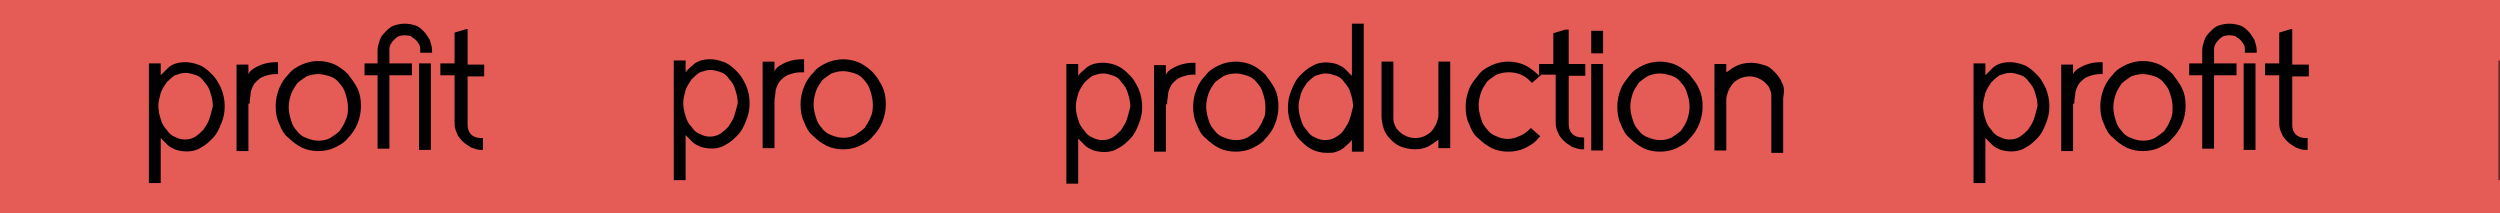 <svg width="211" height="18" viewBox="0 0 211 18" fill="none" xmlns="http://www.w3.org/2000/svg">
<rect width="211" height="18" fill="#E55C57"/>
<mask id="mask0_174_2427" style="mask-type:alpha" maskUnits="userSpaceOnUse" x="0" y="0" width="211" height="18">
<rect width="211" height="18" fill="#E55C57"/>
</mask>
<g mask="url(#mask0_174_2427)">
<path d="M216.266 6.104C215.966 5.804 215.666 5.504 215.266 5.304C214.566 5.004 213.866 4.904 213.166 5.104C212.866 5.204 212.666 5.304 212.466 5.504C212.266 5.704 212.066 5.804 211.866 6.104V5.104H210.866V15.204H211.866V11.404C212.066 11.604 212.266 11.804 212.466 12.004C212.666 12.204 212.966 12.304 213.166 12.404C213.866 12.604 214.666 12.604 215.266 12.204C215.666 12.004 215.966 11.704 216.266 11.404C216.566 11.104 216.766 10.704 216.966 10.204C217.166 9.704 217.266 9.304 217.266 8.704C217.266 8.104 217.166 7.704 216.966 7.204C216.766 6.804 216.566 6.404 216.266 6.104ZM215.966 9.804C215.866 10.104 215.666 10.404 215.466 10.704C215.266 10.904 215.066 11.104 214.766 11.304C214.266 11.604 213.566 11.604 213.066 11.304C212.766 11.204 212.566 11.004 212.366 10.704C212.166 10.504 211.966 10.204 211.866 9.804C211.766 9.504 211.666 9.104 211.666 8.704C211.666 8.304 211.766 8.004 211.866 7.604C211.966 7.304 212.166 7.004 212.366 6.704C212.566 6.504 212.766 6.304 213.066 6.104C213.366 6.004 213.666 5.904 213.966 5.904C214.266 5.904 214.566 6.004 214.866 6.104C215.166 6.204 215.366 6.404 215.566 6.704C215.766 6.904 215.966 7.204 216.066 7.604C216.166 7.904 216.266 8.304 216.266 8.704C216.166 9.104 216.066 9.504 215.966 9.804Z" fill="#010101"/>
<path d="M221.866 5.004H221.666C220.966 5.004 220.366 5.204 219.866 5.504C219.666 5.604 219.466 5.804 219.366 6.004V5.204H218.366V12.504H219.366V8.604C219.366 8.204 219.466 7.904 219.466 7.604C219.566 7.304 219.666 7.004 219.866 6.804C220.066 6.604 220.266 6.404 220.566 6.304C220.866 6.204 221.166 6.104 221.566 6.104H221.866V5.004Z" fill="#010101"/>
<path d="M227.666 6.104C227.366 5.804 226.966 5.504 226.566 5.304C225.666 4.904 224.666 4.904 223.766 5.304C223.366 5.504 222.966 5.704 222.666 6.104C222.366 6.404 222.066 6.804 221.866 7.304C221.666 7.804 221.566 8.304 221.566 8.804C221.566 9.404 221.666 9.904 221.866 10.304C222.066 10.804 222.266 11.204 222.666 11.504C222.966 11.804 223.366 12.104 223.766 12.304C224.166 12.504 224.666 12.604 225.166 12.604C225.666 12.604 226.166 12.504 226.566 12.304C226.966 12.104 227.366 11.904 227.666 11.504C227.966 11.204 228.266 10.804 228.466 10.304C228.666 9.804 228.766 9.304 228.766 8.804C228.766 8.204 228.666 7.704 228.466 7.304C228.266 6.904 227.966 6.404 227.666 6.104ZM227.466 9.904C227.366 10.204 227.166 10.504 226.966 10.804C226.766 11.004 226.466 11.204 226.166 11.404C225.566 11.704 224.866 11.704 224.166 11.404C223.866 11.304 223.566 11.104 223.366 10.804C223.166 10.604 222.966 10.304 222.866 9.904C222.766 9.604 222.666 9.204 222.666 8.804C222.666 8.404 222.766 8.004 222.866 7.704C222.966 7.404 223.166 7.104 223.366 6.804C223.566 6.604 223.866 6.404 224.166 6.204C224.466 6.104 224.766 6.004 225.166 6.004C225.466 6.004 225.866 6.104 226.166 6.204C226.466 6.304 226.766 6.504 226.966 6.804C227.166 7.004 227.366 7.304 227.466 7.704C227.566 8.004 227.666 8.404 227.666 8.804C227.666 9.204 227.666 9.504 227.466 9.904Z" fill="#010101"/>
<path fill-rule="evenodd" clip-rule="evenodd" d="M115.1 2V12.8H114.1V11.8C113.967 12 113.833 12.111 113.7 12.222L113.639 12.273C113.593 12.313 113.546 12.354 113.5 12.4C113.3 12.6 113.1 12.7 112.8 12.8C112.6 12.9 112.3 12.9 112 12.9C111.5 12.9 111.1 12.8 110.7 12.6C110.3 12.4 110 12.1 109.7 11.8C109.4 11.5 109.2 11.1 109 10.6C108.8 10.1 108.7 9.6 108.7 9.1C108.7 8.5 108.8 8.1 109 7.6C109.2 7.1 109.4 6.7 109.7 6.4C110 6.1 110.3 5.8 110.7 5.6C111.3 5.2 112.1 5.2 112.8 5.4C112.847 5.424 112.9 5.447 112.956 5.472C113.136 5.553 113.347 5.647 113.5 5.8L114.1 6.4V2H115.1ZM113.4 11C113.6 10.7 113.8 10.4 113.9 10.1C114 9.8 114.1 9.4 114.2 9C114.2 8.6 114.1 8.2 114 7.9C113.9 7.5 113.7 7.2 113.5 7C113.3 6.7 113.1 6.5 112.8 6.4L112.799 6.4C112.499 6.3 112.2 6.2 111.9 6.2C111.6 6.2 111.3 6.3 111 6.4C110.7 6.6 110.501 6.8 110.301 6.999L110.3 7C110.1 7.3 109.9 7.6 109.8 7.9L109.774 8.003L109.753 8.082L109.751 8.092L109.749 8.098C109.669 8.406 109.6 8.669 109.6 9C109.6 9.4 109.7 9.8 109.8 10.1C109.9 10.5 110.1 10.8 110.3 11C110.5 11.3 110.7 11.5 111 11.6C111.5 11.9 112.2 11.9 112.7 11.6L112.753 11.565L112.828 11.516C113.06 11.366 113.23 11.255 113.4 11Z" fill="#010101"/>
<path fill-rule="evenodd" clip-rule="evenodd" d="M106.8 6.3C106.5 6 106.1 5.7 105.7 5.5C104.8 5.1 103.8 5.1 102.9 5.5C102.5 5.7 102.1 5.9 101.8 6.3C101.5 6.6 101.2 7 101 7.5C100.8 8 100.7 8.5 100.7 9C100.7 9.6 100.8 10.1 101 10.5C101.2 11 101.4 11.4 101.8 11.7C102.1 12 102.5 12.3 102.9 12.5C103.3 12.7 103.8 12.8 104.3 12.8C104.8 12.8 105.3 12.7 105.7 12.5C106.1 12.3 106.5 12.1 106.8 11.7C107.1 11.4 107.4 11 107.6 10.5C107.8 10 107.9 9.5 107.9 9C107.9 8.4 107.8 7.9 107.6 7.5C107.4 7.1 107.1 6.7 106.8 6.3ZM106.6 10.1C106.5 10.4 106.3 10.7 106.1 11C105.9 11.2 105.601 11.399 105.302 11.599L105.3 11.6C104.7 11.9 104 11.9 103.3 11.6C103 11.5 102.7 11.3 102.5 11C102.3 10.8 102.1 10.5 102 10.1C101.9 9.8 101.8 9.4 101.8 9C101.8 8.6 101.9 8.2 102 7.9C102.1 7.6 102.3 7.3 102.5 7C102.7 6.8 102.999 6.601 103.298 6.401L103.3 6.4C103.6 6.3 103.9 6.2 104.3 6.2C104.6 6.2 105 6.3 105.3 6.4C105.6 6.5 105.9 6.7 106.1 7C106.3 7.2 106.5 7.5 106.6 7.9C106.7 8.2 106.8 8.6 106.8 9C106.8 9.4 106.8 9.8 106.6 10.1Z" fill="#010101"/>
<path fill-rule="evenodd" clip-rule="evenodd" d="M94.4 5.6C94.8 5.8 95.1 6.099 95.399 6.399C95.699 6.699 95.9 7.1 96.1 7.5C96.3 8 96.4 8.5 96.4 9C96.4 9.6 96.3 10 96.1 10.5C95.9 11 95.7 11.4 95.4 11.7C95.1 12 94.8 12.3 94.4 12.5C93.8 12.9 93 12.9 92.3 12.7C92.253 12.676 92.2 12.653 92.144 12.628C91.964 12.547 91.753 12.453 91.6 12.3L91 11.7V15.5H90V5.4H91V6.4C91.133 6.2 91.267 6.089 91.4 5.978C91.467 5.922 91.533 5.867 91.6 5.8C91.8 5.6 92 5.5 92.3 5.4C93 5.2 93.8 5.3 94.4 5.6ZM94.6 11C94.8 10.7 95 10.4 95.1 10.1C95.2 9.8 95.3 9.401 95.4 9.002L95.4 9C95.4 8.6 95.3 8.2 95.2 7.9C95.1 7.5 94.9 7.2 94.7 7C94.5 6.7 94.3 6.5 94 6.4C93.7 6.3 93.4 6.2 93.1 6.2C92.8 6.2 92.5 6.3 92.2 6.4C91.9 6.6 91.7 6.8 91.5 7C91.3 7.3 91.1 7.6 91 7.9C90.983 7.969 90.966 8.034 90.949 8.098C90.869 8.406 90.8 8.669 90.8 9C90.8 9.4 90.9 9.8 91 10.1C91.1 10.5 91.3 10.8 91.5 11C91.7 11.3 91.9 11.5 92.2 11.6C92.7 11.9 93.4 11.9 93.9 11.6C94.2 11.4 94.4 11.2 94.6 11Z" fill="#010101"/>
<path d="M98.555 8.228C98.529 8.4 98.5 8.586 98.5 8.8H98.4V12.8H97.4V5.5H98.4V6.3C98.5 6.1 98.7 5.9 98.9 5.8C99.4 5.5 100 5.3 100.7 5.3H100.9V6.3H100.7C100.3 6.3 100 6.4 99.7 6.5C99.4 6.6 99.2 6.8 99 7C98.8 7.2 98.7 7.5 98.6 7.8C98.6 7.939 98.579 8.078 98.555 8.228Z" fill="#010101"/>
<path d="M121.4 9.7C121.4 9.937 121.337 10.112 121.262 10.323L121.26 10.328C121.241 10.382 121.22 10.439 121.2 10.5C121.1 10.7 120.9 11 120.8 11.1C120.6 11.3 120.4 11.4 120.2 11.5C119.7 11.7 119.2 11.7 118.7 11.5C118.5 11.4 118.3 11.3 118.1 11.1C117.9 10.9 117.8 10.8 117.7 10.5C117.6 10.3 117.6 10.1 117.6 9.8V5.2H116.6V9.8C116.6 10.2 116.7 10.6 116.8 10.9C116.9 11.2 117.1 11.5 117.4 11.8C117.7 12.1 118 12.3 118.3 12.4C118.6 12.5 119 12.6 119.4 12.6C119.9 12.6 120.4 12.5 120.8 12.2C120.9 12.15 121 12.075 121.1 12C121.2 11.925 121.3 11.85 121.4 11.8V12.5H122.4V5.2H121.4V9.7Z" fill="#010101"/>
<path d="M131.1 2.8L132.1 2.5H132.4V5.4H133.8V6.4H132.4V10.5C132.4 10.8 132.5 11.1 132.7 11.3C132.9 11.5 133.2 11.6 133.5 11.6H133.7V12.6H133.5C133.263 12.6 133.088 12.537 132.877 12.462C132.821 12.442 132.763 12.421 132.7 12.4C132.619 12.346 132.546 12.3 132.478 12.257C132.293 12.139 132.146 12.046 132 11.9C131.8 11.7 131.6 11.5 131.5 11.2C131.4 11 131.3 10.7 131.3 10.4V6.3H130.1L129.3 7L129.1 6.8C128.6 6.3 128 6.1 127.3 6.1C126.9 6.1 126.6 6.2 126.3 6.3C126 6.5 125.7 6.7 125.5 6.9C125.3 7.2 125.1 7.5 125 7.8C124.9 8.1 124.8 8.5 124.8 8.9C124.8 9.3 124.9 9.7 125 10C125.1 10.4 125.3 10.7 125.5 10.9C125.7 11.2 126 11.4 126.3 11.5C126.9 11.8 127.6 11.8 128.2 11.5C128.5 11.4 128.8 11.2 129 11L129.2 10.8L130 11.5L129.8 11.7C129.5 12.1 129.1 12.3 128.7 12.5C128.3 12.7 127.8 12.8 127.3 12.8C126.8 12.8 126.3 12.7 125.9 12.5C125.5 12.3 125.1 12 124.8 11.7C124.4 11.4 124.2 11 124 10.5C123.8 10.1 123.7 9.6 123.7 9C123.7 8.5 123.8 8 124 7.5C124.153 7.117 124.365 6.852 124.59 6.569C124.659 6.482 124.73 6.394 124.8 6.3C125.1 5.9 125.5 5.7 125.9 5.5C126.8 5.1 127.8 5.1 128.7 5.5C129.1 5.7 129.5 6 129.8 6.3L129.9 6.4V5.4H131.1V2.8Z" fill="#010101"/>
<path d="M135.3 2.6H134.3V4.5H135.3V2.6Z" fill="#010101"/>
<path d="M134.3 5.4H135.3V12.7H134.3V5.4Z" fill="#010101"/>
<path fill-rule="evenodd" clip-rule="evenodd" d="M142.6 6.3C142.3 6 141.9 5.7 141.5 5.5C140.6 5.1 139.6 5.1 138.7 5.5C138.3 5.7 137.9 5.9 137.6 6.3C137.53 6.394 137.459 6.482 137.39 6.569L137.389 6.57C137.164 6.853 136.953 7.118 136.8 7.5C136.6 8 136.5 8.5 136.5 9C136.5 9.6 136.6 10.1 136.8 10.5C137 11 137.2 11.4 137.6 11.7C137.9 12 138.3 12.3 138.7 12.5C139.1 12.7 139.6 12.8 140.1 12.8C140.6 12.8 141.1 12.7 141.5 12.5C141.9 12.3 142.3 12.1 142.6 11.7C142.9 11.4 143.2 11 143.4 10.5C143.6 10 143.7 9.5 143.7 9C143.7 8.4 143.6 7.9 143.4 7.5C143.247 7.118 143.036 6.853 142.811 6.57L142.81 6.569C142.741 6.482 142.671 6.394 142.6 6.3ZM142.4 10.1C142.3 10.4 142.1 10.7 141.9 11C141.7 11.2 141.401 11.399 141.102 11.599L141.1 11.6C140.5 11.9 139.8 11.9 139.1 11.6C138.8 11.5 138.5 11.3 138.3 11C138.1 10.8 137.9 10.5 137.8 10.1C137.7 9.8 137.6 9.4 137.6 9C137.6 8.6 137.7 8.2 137.8 7.9C137.9 7.6 138.1 7.3 138.3 7C138.5 6.8 138.799 6.601 139.098 6.401L139.1 6.4C139.4 6.3 139.7 6.2 140.1 6.2C140.4 6.2 140.8 6.3 141.1 6.4C141.4 6.5 141.7 6.7 141.9 7C142.1 7.2 142.3 7.5 142.4 7.9C142.5 8.2 142.6 8.6 142.6 9C142.6 9.4 142.5 9.8 142.4 10.1Z" fill="#010101"/>
<path d="M149.8 6.1C150.1 6.4 150.3 6.7 150.4 7C150.6 7.3 150.6 7.7 150.5 8.3V12.9H149.5V8.3C149.5 8 149.5 7.8 149.4 7.6C149.3 7.3 149.2 7.2 149 7C148.8 6.8 148.6 6.7 148.4 6.6C147.9 6.4 147.4 6.4 146.9 6.6C146.7 6.7 146.5 6.8 146.3 7C146.2 7.1 146 7.4 145.9 7.6C145.879 7.663 145.858 7.721 145.838 7.776C145.763 7.988 145.7 8.163 145.7 8.4V12.7H144.7V5.4H145.7V6.1C145.8 6.05 145.9 5.975 146 5.9C146.1 5.825 146.2 5.75 146.3 5.7C146.8 5.4 147.3 5.3 147.8 5.3C148.2 5.3 148.6 5.4 148.9 5.5C149.3 5.6 149.5 5.8 149.8 6.1Z" fill="#010101"/>
<path d="M171.966 6.35C171.666 6.05 171.366 5.75 170.966 5.55C170.266 5.25 169.566 5.15 168.866 5.35C168.566 5.45 168.366 5.55 168.166 5.75C167.966 5.95 167.766 6.15 167.566 6.35V5.35H166.566V15.45H167.566V11.65C167.766 11.85 167.966 12.05 168.166 12.25C168.366 12.45 168.666 12.55 168.866 12.65C169.566 12.85 170.366 12.85 170.966 12.45C171.366 12.25 171.666 11.95 171.966 11.65C172.266 11.35 172.466 10.95 172.666 10.45C172.866 9.95 172.966 9.55 172.966 8.95C172.966 8.45 172.866 7.95 172.666 7.45C172.466 7.05 172.266 6.65 171.966 6.35ZM171.666 10.05C171.566 10.35 171.366 10.65 171.166 10.95C170.966 11.15 170.766 11.35 170.466 11.55C169.966 11.85 169.266 11.85 168.766 11.55C168.466 11.45 168.266 11.25 168.066 10.95C167.866 10.75 167.666 10.45 167.566 10.05C167.466 9.75 167.366 9.35 167.366 8.95C167.366 8.55 167.466 8.25 167.566 7.85C167.666 7.55 167.866 7.25 168.066 6.95C168.266 6.75 168.466 6.55 168.766 6.35C169.066 6.25 169.366 6.15 169.666 6.15C169.966 6.15 170.266 6.25 170.566 6.35C170.866 6.45 171.066 6.65 171.266 6.95C171.466 7.15 171.666 7.45 171.766 7.85C171.866 8.15 171.966 8.55 171.966 8.95C171.866 9.35 171.766 9.75 171.666 10.05Z" fill="#010101"/>
<path d="M175.066 8.75C175.066 8.35 175.166 8.05 175.166 7.75C175.266 7.45 175.366 7.15 175.566 6.95C175.766 6.75 175.966 6.55 176.266 6.45C176.566 6.35 176.866 6.25 177.266 6.25H177.466V5.25H177.266C176.566 5.25 175.966 5.45 175.466 5.75C175.266 5.85 175.066 6.05 174.966 6.25V5.45H173.966V12.75H174.966V8.75H175.066Z" fill="#010101"/>
<path d="M183.366 6.25C183.066 5.95 182.666 5.65 182.266 5.45C181.366 5.05 180.366 5.05 179.466 5.45C179.066 5.65 178.666 5.85 178.366 6.25C178.066 6.55 177.766 6.95 177.566 7.45C177.366 7.95 177.266 8.45 177.266 8.95C177.266 9.55 177.366 10.05 177.566 10.45C177.766 10.95 177.966 11.35 178.366 11.65C178.666 11.95 179.066 12.25 179.466 12.45C179.866 12.65 180.366 12.75 180.866 12.75C181.366 12.75 181.866 12.65 182.266 12.45C182.666 12.25 183.066 12.05 183.366 11.65C183.666 11.35 183.966 10.95 184.166 10.45C184.366 9.95 184.466 9.45 184.466 8.95C184.466 8.35 184.366 7.85 184.166 7.45C183.966 7.05 183.666 6.65 183.366 6.25ZM183.166 10.15C183.066 10.45 182.866 10.75 182.666 11.05C182.466 11.25 182.166 11.45 181.866 11.65C181.266 11.95 180.566 11.95 179.866 11.65C179.566 11.55 179.266 11.35 179.066 11.05C178.866 10.85 178.666 10.55 178.566 10.15C178.466 9.85 178.366 9.45 178.366 9.05C178.366 8.65 178.466 8.25 178.566 7.95C178.666 7.65 178.866 7.35 179.066 7.05C179.266 6.85 179.566 6.65 179.866 6.45C180.166 6.35 180.466 6.25 180.866 6.25C181.166 6.25 181.566 6.35 181.866 6.45C182.166 6.55 182.466 6.75 182.666 7.05C182.866 7.25 183.066 7.55 183.166 7.95C183.266 8.25 183.366 8.65 183.366 9.05C183.366 9.45 183.366 9.75 183.166 10.15Z" fill="#010101"/>
<path d="M189.766 2.65C189.566 2.45 189.366 2.25 189.066 2.15C188.466 1.95 187.866 1.95 187.266 2.15C186.966 2.25 186.766 2.45 186.566 2.65C186.366 2.85 186.166 3.05 186.066 3.35C185.966 3.65 185.866 3.95 185.866 4.25V5.35H184.766V6.35H185.866V12.55H186.866V6.35H188.766V5.35H186.866V4.25C186.866 4.05 186.866 3.95 186.966 3.75C187.066 3.55 187.166 3.45 187.266 3.35C187.366 3.25 187.466 3.15 187.666 3.05C187.966 2.95 188.366 2.95 188.666 3.05C188.766 3.15 188.966 3.25 189.066 3.35C189.166 3.45 189.266 3.55 189.366 3.75C189.466 3.85 189.466 4.05 189.466 4.25V4.45H190.466V4.25C190.466 3.95 190.366 3.65 190.266 3.35C190.066 3.05 189.966 2.85 189.766 2.65Z" fill="#010101"/>
<path d="M190.366 5.35H189.366V12.65H190.366V5.35Z" fill="#010101"/>
<path d="M193.366 2.45L192.366 2.75V5.35H191.166V6.35H192.366V10.45C192.366 10.75 192.466 11.05 192.566 11.25C192.666 11.55 192.866 11.75 193.066 11.95C193.266 12.15 193.466 12.25 193.766 12.45C194.066 12.55 194.266 12.65 194.566 12.65H194.766V11.65H194.566C194.266 11.65 193.966 11.55 193.766 11.35C193.566 11.15 193.466 10.85 193.466 10.55V6.45H194.866V5.45H193.466V2.45H193.366Z" fill="#010101"/>
<path d="M62.266 6.104C61.966 5.804 61.666 5.504 61.266 5.304C60.566 5.004 59.866 4.904 59.166 5.104C58.866 5.204 58.666 5.304 58.466 5.504C58.266 5.704 58.066 5.804 57.866 6.104V5.104H56.866V15.204H57.866V11.404C58.066 11.604 58.266 11.804 58.466 12.004C58.666 12.204 58.966 12.304 59.166 12.404C59.866 12.604 60.666 12.604 61.266 12.204C61.666 12.004 61.966 11.704 62.266 11.404C62.566 11.104 62.766 10.704 62.966 10.204C63.166 9.704 63.266 9.304 63.266 8.704C63.266 8.104 63.166 7.704 62.966 7.204C62.766 6.804 62.566 6.404 62.266 6.104ZM61.966 9.804C61.866 10.104 61.666 10.404 61.466 10.704C61.266 10.904 61.066 11.104 60.766 11.304C60.266 11.604 59.566 11.604 59.066 11.304C58.766 11.204 58.566 11.004 58.366 10.704C58.166 10.504 57.966 10.204 57.866 9.804C57.766 9.504 57.666 9.104 57.666 8.704C57.666 8.304 57.766 8.004 57.866 7.604C57.966 7.304 58.166 7.004 58.366 6.704C58.566 6.504 58.766 6.304 59.066 6.104C59.366 6.004 59.666 5.904 59.966 5.904C60.266 5.904 60.566 6.004 60.866 6.104C61.166 6.204 61.366 6.404 61.566 6.704C61.766 6.904 61.966 7.204 62.066 7.604C62.166 7.904 62.266 8.304 62.266 8.704C62.166 9.104 62.066 9.504 61.966 9.804Z" fill="#010101"/>
<path d="M67.866 5.004H67.666C66.966 5.004 66.366 5.204 65.866 5.504C65.666 5.604 65.466 5.804 65.366 6.004V5.204H64.366V12.504H65.366V8.604C65.366 8.204 65.466 7.904 65.466 7.604C65.566 7.304 65.666 7.004 65.866 6.804C66.066 6.604 66.266 6.404 66.566 6.304C66.866 6.204 67.166 6.104 67.566 6.104H67.866V5.004Z" fill="#010101"/>
<path d="M73.666 6.104C73.366 5.804 72.966 5.504 72.566 5.304C71.666 4.904 70.666 4.904 69.766 5.304C69.366 5.504 68.966 5.704 68.666 6.104C68.366 6.404 68.066 6.804 67.866 7.304C67.666 7.804 67.566 8.304 67.566 8.804C67.566 9.404 67.666 9.904 67.866 10.304C68.066 10.804 68.266 11.204 68.666 11.504C68.966 11.804 69.366 12.104 69.766 12.304C70.166 12.504 70.666 12.604 71.166 12.604C71.666 12.604 72.166 12.504 72.566 12.304C72.966 12.104 73.366 11.904 73.666 11.504C73.966 11.204 74.266 10.804 74.466 10.304C74.666 9.804 74.766 9.304 74.766 8.804C74.766 8.204 74.666 7.704 74.466 7.304C74.266 6.904 73.966 6.404 73.666 6.104ZM73.466 9.904C73.366 10.204 73.166 10.504 72.966 10.804C72.766 11.004 72.466 11.204 72.166 11.404C71.566 11.704 70.866 11.704 70.166 11.404C69.866 11.304 69.566 11.104 69.366 10.804C69.166 10.604 68.966 10.304 68.866 9.904C68.766 9.604 68.666 9.204 68.666 8.804C68.666 8.404 68.766 8.004 68.866 7.704C68.966 7.404 69.166 7.104 69.366 6.804C69.566 6.604 69.866 6.404 70.166 6.204C70.466 6.104 70.766 6.004 71.166 6.004C71.466 6.004 71.866 6.104 72.166 6.204C72.466 6.304 72.766 6.504 72.966 6.804C73.166 7.004 73.366 7.304 73.466 7.704C73.566 8.004 73.666 8.404 73.666 8.804C73.666 9.204 73.666 9.504 73.466 9.904Z" fill="#010101"/>
<path fill-rule="evenodd" clip-rule="evenodd" d="M-38.9 2V12.8H-39.9V11.8C-40.033 12 -40.166 12.111 -40.3 12.222L-40.361 12.273C-40.407 12.313 -40.454 12.354 -40.5 12.4C-40.7 12.6 -40.9 12.7 -41.2 12.8C-41.4 12.9 -41.7 12.9 -42 12.9C-42.5 12.9 -42.9 12.8 -43.3 12.6C-43.7 12.4 -44 12.1 -44.3 11.8C-44.6 11.5 -44.8 11.1 -45 10.6C-45.2 10.1 -45.3 9.6 -45.3 9.1C-45.3 8.5 -45.2 8.1 -45 7.6C-44.8 7.1 -44.6 6.7 -44.3 6.4C-44 6.1 -43.7 5.8 -43.3 5.6C-42.7 5.2 -41.9 5.2 -41.2 5.4C-41.153 5.424 -41.1 5.447 -41.044 5.472C-40.864 5.553 -40.653 5.647 -40.5 5.8L-39.9 6.4V2H-38.9ZM-40.6 11C-40.4 10.7 -40.2 10.4 -40.1 10.1C-40 9.8 -39.9 9.4 -39.8 9C-39.8 8.6 -39.9 8.2 -40 7.9C-40.1 7.5 -40.3 7.2 -40.5 7C-40.7 6.7 -40.9 6.5 -41.2 6.4L-41.201 6.4C-41.501 6.3 -41.8 6.2 -42.1 6.2C-42.4 6.2 -42.7 6.3 -43 6.4C-43.3 6.6 -43.499 6.8 -43.699 6.999L-43.7 7C-43.9 7.3 -44.1 7.6 -44.2 7.9L-44.226 8.003L-44.247 8.082L-44.249 8.092L-44.251 8.098C-44.331 8.406 -44.4 8.669 -44.4 9C-44.4 9.4 -44.3 9.8 -44.2 10.1C-44.1 10.5 -43.9 10.8 -43.7 11C-43.5 11.3 -43.3 11.5 -43 11.6C-42.5 11.9 -41.8 11.9 -41.3 11.6L-41.247 11.565L-41.172 11.516C-40.94 11.366 -40.77 11.255 -40.6 11Z" fill="#010101"/>
<path fill-rule="evenodd" clip-rule="evenodd" d="M-47.2 6.3C-47.5 6 -47.9 5.7 -48.3 5.5C-49.2 5.1 -50.2 5.1 -51.1 5.5C-51.5 5.7 -51.9 5.9 -52.2 6.3C-52.5 6.6 -52.8 7 -53 7.5C-53.2 8 -53.3 8.5 -53.3 9C-53.3 9.6 -53.2 10.1 -53 10.5C-52.8 11 -52.6 11.4 -52.2 11.7C-51.9 12 -51.5 12.3 -51.1 12.5C-50.7 12.7 -50.2 12.8 -49.7 12.8C-49.2 12.8 -48.7 12.7 -48.3 12.5C-47.9 12.3 -47.5 12.1 -47.2 11.7C-46.9 11.4 -46.6 11 -46.4 10.5C-46.2 10 -46.1 9.5 -46.1 9C-46.1 8.4 -46.2 7.9 -46.4 7.5C-46.6 7.1 -46.9 6.7 -47.2 6.3ZM-47.4 10.1C-47.5 10.4 -47.7 10.7 -47.9 11C-48.1 11.2 -48.399 11.399 -48.699 11.599L-48.7 11.6C-49.3 11.9 -50 11.9 -50.7 11.6C-51 11.5 -51.3 11.3 -51.5 11C-51.7 10.8 -51.9 10.5 -52 10.1C-52.1 9.8 -52.2 9.4 -52.2 9C-52.2 8.6 -52.1 8.2 -52 7.9C-51.9 7.6 -51.7 7.3 -51.5 7C-51.3 6.8 -51.001 6.601 -50.702 6.401L-50.7 6.4C-50.4 6.3 -50.1 6.2 -49.7 6.2C-49.4 6.2 -49 6.3 -48.7 6.4C-48.4 6.5 -48.1 6.7 -47.9 7C-47.7 7.2 -47.5 7.5 -47.4 7.9C-47.3 8.2 -47.2 8.6 -47.2 9C-47.2 9.4 -47.2 9.8 -47.4 10.1Z" fill="#010101"/>
<path fill-rule="evenodd" clip-rule="evenodd" d="M-59.6 5.6C-59.2 5.8 -58.9 6.099 -58.601 6.399C-58.301 6.699 -58.1 7.1 -57.9 7.5C-57.7 8 -57.6 8.5 -57.6 9C-57.6 9.6 -57.7 10 -57.9 10.5C-58.1 11 -58.3 11.4 -58.6 11.7C-58.9 12 -59.2 12.3 -59.6 12.5C-60.2 12.9 -61 12.9 -61.7 12.7C-61.747 12.676 -61.8 12.653 -61.856 12.628C-62.036 12.547 -62.247 12.453 -62.4 12.3L-63 11.7V15.5H-64V5.4H-63V6.4C-62.867 6.2 -62.733 6.089 -62.6 5.978C-62.533 5.922 -62.467 5.867 -62.4 5.8C-62.2 5.6 -62 5.5 -61.7 5.4C-61 5.2 -60.2 5.3 -59.6 5.6ZM-59.4 11C-59.2 10.7 -59 10.4 -58.9 10.1C-58.8 9.8 -58.7 9.401 -58.6 9.002L-58.6 9C-58.6 8.6 -58.7 8.2 -58.8 7.9C-58.9 7.5 -59.1 7.2 -59.3 7C-59.5 6.7 -59.7 6.5 -60 6.4C-60.3 6.3 -60.6 6.2 -60.9 6.2C-61.2 6.2 -61.5 6.3 -61.8 6.4C-62.1 6.6 -62.3 6.8 -62.5 7C-62.7 7.3 -62.9 7.6 -63 7.9C-63.017 7.969 -63.034 8.034 -63.051 8.098C-63.131 8.406 -63.2 8.669 -63.2 9C-63.2 9.4 -63.1 9.8 -63 10.1C-62.9 10.5 -62.7 10.8 -62.5 11C-62.3 11.3 -62.1 11.5 -61.8 11.6C-61.3 11.9 -60.6 11.9 -60.1 11.6C-59.8 11.4 -59.6 11.2 -59.4 11Z" fill="#010101"/>
<path d="M-55.445 8.228C-55.471 8.4 -55.5 8.586 -55.5 8.8H-55.6V12.8H-56.6V5.5H-55.6V6.3C-55.5 6.1 -55.3 5.9 -55.1 5.8C-54.6 5.5 -54 5.3 -53.3 5.3H-53.1V6.3H-53.3C-53.7 6.3 -54 6.4 -54.3 6.5C-54.6 6.6 -54.8 6.8 -55 7C-55.2 7.2 -55.3 7.5 -55.4 7.8C-55.4 7.939 -55.422 8.078 -55.445 8.228Z" fill="#010101"/>
<path d="M-32.6 9.7C-32.6 9.937 -32.663 10.112 -32.738 10.323L-32.74 10.328C-32.759 10.382 -32.78 10.439 -32.8 10.5C-32.9 10.7 -33.1 11 -33.2 11.1C-33.4 11.3 -33.6 11.4 -33.8 11.5C-34.3 11.7 -34.8 11.7 -35.3 11.5C-35.5 11.4 -35.7 11.3 -35.9 11.1C-36.1 10.9 -36.2 10.8 -36.3 10.5C-36.4 10.3 -36.4 10.1 -36.4 9.8V5.2H-37.4V9.8C-37.4 10.2 -37.3 10.6 -37.2 10.9C-37.1 11.2 -36.9 11.5 -36.6 11.8C-36.3 12.1 -36 12.3 -35.7 12.4C-35.4 12.5 -35 12.6 -34.6 12.6C-34.1 12.6 -33.6 12.5 -33.2 12.2C-33.1 12.15 -33 12.075 -32.9 12C-32.8 11.925 -32.7 11.85 -32.6 11.8V12.5H-31.6V5.2H-32.6V9.7Z" fill="#010101"/>
<path d="M-22.9 2.8L-21.9 2.5H-21.6V5.4H-20.2V6.4H-21.6V10.5C-21.6 10.8 -21.5 11.1 -21.3 11.3C-21.1 11.5 -20.8 11.6 -20.5 11.6H-20.3V12.6H-20.5C-20.737 12.6 -20.912 12.537 -21.123 12.462C-21.179 12.442 -21.237 12.421 -21.3 12.4C-21.381 12.346 -21.454 12.3 -21.522 12.257C-21.707 12.139 -21.854 12.046 -22 11.9C-22.2 11.7 -22.4 11.5 -22.5 11.2C-22.6 11 -22.7 10.7 -22.7 10.4V6.3H-23.9L-24.7 7L-24.9 6.8C-25.4 6.3 -26 6.1 -26.7 6.1C-27.1 6.1 -27.4 6.2 -27.7 6.3C-28 6.5 -28.3 6.7 -28.5 6.9C-28.7 7.2 -28.9 7.5 -29 7.8C-29.1 8.1 -29.2 8.5 -29.2 8.9C-29.2 9.3 -29.1 9.7 -29 10C-28.9 10.4 -28.7 10.7 -28.5 10.9C-28.3 11.2 -28 11.4 -27.7 11.5C-27.1 11.8 -26.4 11.8 -25.8 11.5C-25.5 11.4 -25.2 11.2 -25 11L-24.8 10.8L-24 11.5L-24.2 11.7C-24.5 12.1 -24.9 12.3 -25.3 12.5C-25.7 12.7 -26.2 12.8 -26.7 12.8C-27.2 12.8 -27.7 12.7 -28.1 12.5C-28.5 12.3 -28.9 12 -29.2 11.7C-29.6 11.4 -29.8 11 -30 10.5C-30.2 10.1 -30.3 9.6 -30.3 9C-30.3 8.5 -30.2 8 -30 7.5C-29.847 7.117 -29.635 6.852 -29.41 6.569C-29.341 6.482 -29.27 6.394 -29.2 6.3C-28.9 5.9 -28.5 5.7 -28.1 5.5C-27.2 5.1 -26.2 5.1 -25.3 5.5C-24.9 5.7 -24.5 6 -24.2 6.3L-24.1 6.4V5.4H-22.9V2.8Z" fill="#010101"/>
<path d="M-18.7 2.6H-19.7V4.5H-18.7V2.6Z" fill="#010101"/>
<path d="M-19.7 5.4H-18.7V12.7H-19.7V5.4Z" fill="#010101"/>
<path fill-rule="evenodd" clip-rule="evenodd" d="M-11.4 6.3C-11.7 6 -12.1 5.7 -12.5 5.5C-13.4 5.1 -14.4 5.1 -15.3 5.5C-15.7 5.7 -16.1 5.9 -16.4 6.3C-16.471 6.394 -16.541 6.482 -16.61 6.569L-16.611 6.57C-16.836 6.853 -17.047 7.118 -17.2 7.5C-17.4 8 -17.5 8.5 -17.5 9C-17.5 9.6 -17.4 10.1 -17.2 10.5C-17 11 -16.8 11.4 -16.4 11.7C-16.1 12 -15.7 12.3 -15.3 12.5C-14.9 12.7 -14.4 12.8 -13.9 12.8C-13.4 12.8 -12.9 12.7 -12.5 12.5C-12.1 12.3 -11.7 12.1 -11.4 11.7C-11.1 11.4 -10.8 11 -10.6 10.5C-10.4 10 -10.3 9.5 -10.3 9C-10.3 8.4 -10.4 7.9 -10.6 7.5C-10.753 7.118 -10.964 6.853 -11.189 6.57L-11.19 6.569C-11.259 6.482 -11.329 6.394 -11.4 6.3ZM-11.6 10.1C-11.7 10.4 -11.9 10.7 -12.1 11C-12.3 11.2 -12.599 11.399 -12.899 11.599L-12.9 11.6C-13.5 11.9 -14.2 11.9 -14.9 11.6C-15.2 11.5 -15.5 11.3 -15.7 11C-15.9 10.8 -16.1 10.5 -16.2 10.1C-16.3 9.8 -16.4 9.4 -16.4 9C-16.4 8.6 -16.3 8.2 -16.2 7.9C-16.1 7.6 -15.9 7.3 -15.7 7C-15.5 6.8 -15.201 6.601 -14.902 6.401L-14.9 6.4C-14.6 6.3 -14.3 6.2 -13.9 6.2C-13.6 6.2 -13.2 6.3 -12.9 6.4C-12.6 6.5 -12.3 6.7 -12.1 7C-11.9 7.2 -11.7 7.5 -11.6 7.9C-11.5 8.2 -11.4 8.6 -11.4 9C-11.4 9.4 -11.5 9.8 -11.6 10.1Z" fill="#010101"/>
<path d="M-4.2 6.1C-3.9 6.4 -3.7 6.7 -3.6 7C-3.4 7.3 -3.4 7.7 -3.5 8.3V12.9H-4.5V8.3C-4.5 8 -4.5 7.8 -4.6 7.6C-4.7 7.3 -4.8 7.2 -5 7C-5.2 6.8 -5.4 6.7 -5.6 6.6C-6.1 6.4 -6.6 6.4 -7.1 6.6C-7.3 6.7 -7.5 6.8 -7.7 7C-7.8 7.1 -8 7.4 -8.1 7.6C-8.121 7.663 -8.142 7.721 -8.162 7.776C-8.237 7.988 -8.3 8.163 -8.3 8.4V12.7H-9.3V5.4H-8.3V6.1C-8.2 6.05 -8.1 5.975 -8 5.9C-7.9 5.825 -7.8 5.75 -7.7 5.7C-7.2 5.4 -6.7 5.3 -6.2 5.3C-5.8 5.3 -5.4 5.4 -5.1 5.5C-4.7 5.6 -4.5 5.8 -4.2 6.1Z" fill="#010101"/>
<path d="M17.966 6.35C17.666 6.05 17.366 5.75 16.966 5.55C16.266 5.25 15.566 5.15 14.866 5.35C14.566 5.45 14.366 5.55 14.166 5.75C13.966 5.95 13.766 6.15 13.566 6.35V5.35H12.566V15.45H13.566V11.65C13.766 11.85 13.966 12.05 14.166 12.25C14.366 12.45 14.666 12.55 14.866 12.65C15.566 12.85 16.366 12.85 16.966 12.45C17.366 12.25 17.666 11.95 17.966 11.65C18.266 11.35 18.466 10.95 18.666 10.45C18.866 9.95 18.966 9.55 18.966 8.95C18.966 8.45 18.866 7.95 18.666 7.45C18.466 7.05 18.266 6.65 17.966 6.35ZM17.666 10.05C17.566 10.35 17.366 10.65 17.166 10.95C16.966 11.15 16.766 11.35 16.466 11.55C15.966 11.85 15.266 11.85 14.766 11.55C14.466 11.45 14.266 11.25 14.066 10.95C13.866 10.75 13.666 10.45 13.566 10.05C13.466 9.75 13.366 9.35 13.366 8.95C13.366 8.55 13.466 8.25 13.566 7.85C13.666 7.55 13.866 7.25 14.066 6.95C14.266 6.75 14.466 6.55 14.766 6.35C15.066 6.25 15.366 6.15 15.666 6.15C15.966 6.15 16.266 6.25 16.566 6.35C16.866 6.45 17.066 6.65 17.266 6.95C17.466 7.15 17.666 7.45 17.766 7.85C17.866 8.15 17.966 8.55 17.966 8.95C17.866 9.35 17.766 9.75 17.666 10.05Z" fill="#010101"/>
<path d="M21.066 8.75C21.066 8.35 21.166 8.05 21.166 7.75C21.266 7.45 21.366 7.15 21.566 6.95C21.766 6.75 21.966 6.55 22.266 6.45C22.566 6.35 22.866 6.25 23.266 6.25H23.466V5.25H23.266C22.566 5.25 21.966 5.45 21.466 5.75C21.266 5.85 21.066 6.05 20.966 6.25V5.45H19.966V12.75H20.966V8.75H21.066Z" fill="#010101"/>
<path d="M29.366 6.25C29.066 5.95 28.666 5.65 28.266 5.45C27.366 5.05 26.366 5.05 25.466 5.45C25.066 5.65 24.666 5.85 24.366 6.25C24.066 6.55 23.766 6.95 23.566 7.45C23.366 7.95 23.266 8.45 23.266 8.95C23.266 9.55 23.366 10.05 23.566 10.45C23.766 10.95 23.966 11.35 24.366 11.65C24.666 11.95 25.066 12.25 25.466 12.45C25.866 12.65 26.366 12.75 26.866 12.75C27.366 12.75 27.866 12.65 28.266 12.45C28.666 12.25 29.066 12.05 29.366 11.65C29.666 11.35 29.966 10.95 30.166 10.45C30.366 9.95 30.466 9.45 30.466 8.95C30.466 8.35 30.366 7.85 30.166 7.45C29.966 7.05 29.666 6.65 29.366 6.25ZM29.166 10.15C29.066 10.45 28.866 10.75 28.666 11.05C28.466 11.25 28.166 11.45 27.866 11.65C27.266 11.95 26.566 11.95 25.866 11.65C25.566 11.55 25.266 11.35 25.066 11.05C24.866 10.85 24.666 10.55 24.566 10.15C24.466 9.85 24.366 9.45 24.366 9.05C24.366 8.65 24.466 8.25 24.566 7.95C24.666 7.65 24.866 7.35 25.066 7.05C25.266 6.85 25.566 6.65 25.866 6.45C26.166 6.35 26.466 6.25 26.866 6.25C27.166 6.25 27.566 6.35 27.866 6.45C28.166 6.55 28.466 6.75 28.666 7.05C28.866 7.25 29.066 7.55 29.166 7.95C29.266 8.25 29.366 8.65 29.366 9.05C29.366 9.45 29.366 9.75 29.166 10.15Z" fill="#010101"/>
<path d="M35.766 2.65C35.566 2.45 35.366 2.25 35.066 2.15C34.466 1.95 33.866 1.95 33.266 2.15C32.966 2.25 32.766 2.45 32.566 2.65C32.366 2.85 32.166 3.05 32.066 3.35C31.966 3.65 31.866 3.95 31.866 4.25V5.35H30.766V6.35H31.866V12.55H32.866V6.35H34.766V5.35H32.866V4.25C32.866 4.05 32.866 3.95 32.966 3.75C33.066 3.55 33.166 3.45 33.266 3.35C33.366 3.25 33.466 3.15 33.666 3.05C33.966 2.95 34.366 2.95 34.666 3.05C34.766 3.15 34.966 3.25 35.066 3.35C35.166 3.45 35.266 3.55 35.366 3.75C35.466 3.85 35.466 4.05 35.466 4.25V4.45H36.466V4.25C36.466 3.95 36.366 3.65 36.266 3.35C36.066 3.05 35.966 2.85 35.766 2.65Z" fill="#010101"/>
<path d="M36.366 5.35H35.366V12.65H36.366V5.35Z" fill="#010101"/>
<path d="M39.366 2.45L38.366 2.75V5.35H37.166V6.35H38.366V10.45C38.366 10.75 38.466 11.05 38.566 11.25C38.666 11.55 38.866 11.75 39.066 11.95C39.266 12.15 39.466 12.25 39.766 12.45C40.066 12.55 40.266 12.65 40.566 12.65H40.766V11.65H40.566C40.266 11.65 39.966 11.55 39.766 11.35C39.566 11.15 39.466 10.85 39.466 10.55V6.45H40.866V5.45H39.466V2.45H39.366Z" fill="#010101"/>
</g>
</svg>
